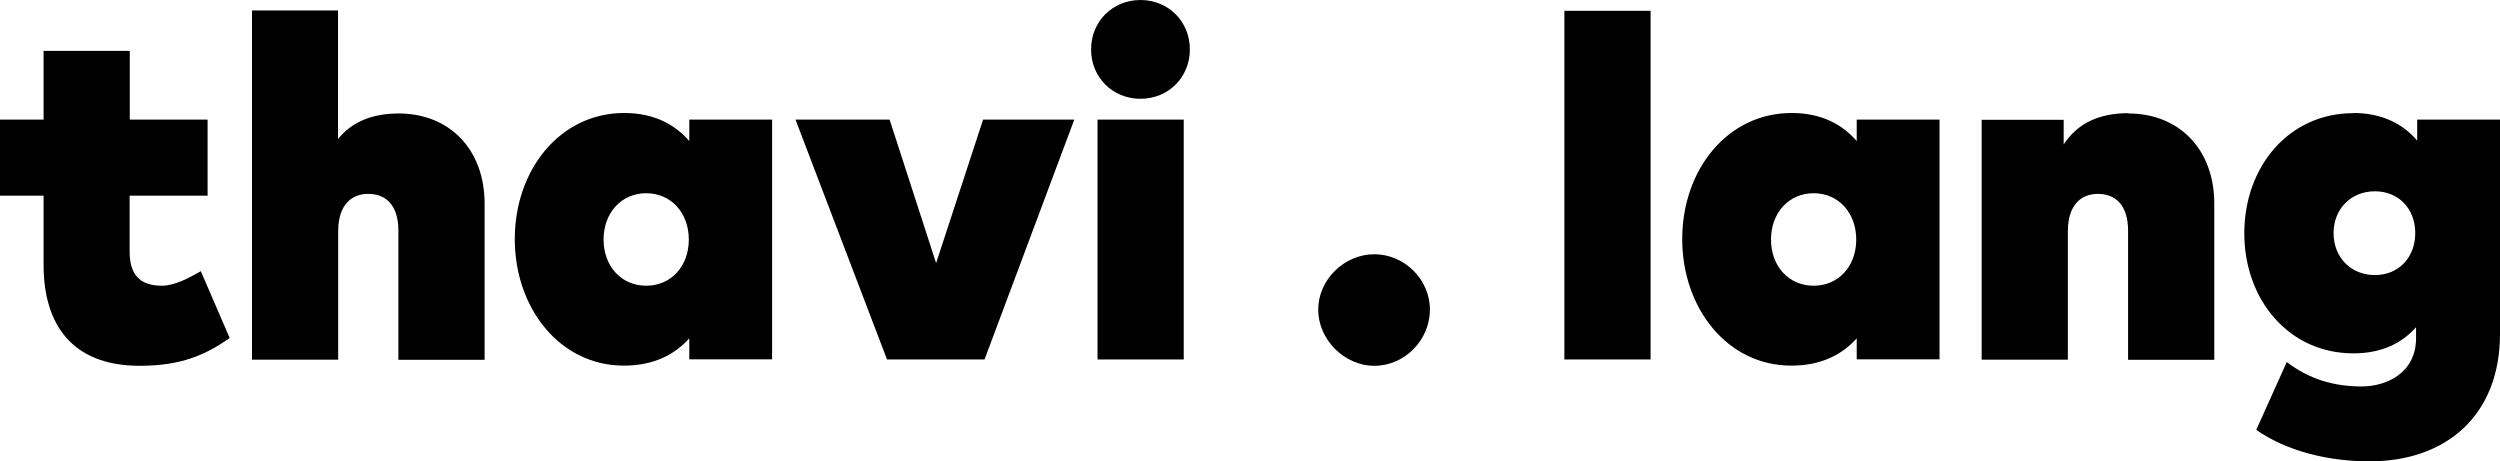 <svg xmlns="http://www.w3.org/2000/svg" aria-label="logomarca thavi.lang" viewBox="0 0 154.87 28.57">
    <title>thavi.lang</title>
    <path d="m70.65,0c-1.73,0-3.06,1.33-3.06,3.06s1.33,3.06,3.06,3.06,3.06-1.33,3.06-3.06-1.33-3.06-3.06-3.06Zm2.68,7.41h-5.34v14.86h5.34V7.41Zm-6.78,0h-5.65l-2.91,8.89-2.88-8.89h-5.83l5.67,14.86h6.04l5.56-14.86Zm-26.52,4.56c1.53,0,2.64,1.2,2.64,2.87s-1.11,2.86-2.64,2.86-2.64-1.2-2.64-2.86,1.11-2.87,2.64-2.87Zm7.8-4.56h-5.13v1.33c-.88-1.02-2.17-1.74-4.03-1.74-3.99,0-6.78,3.53-6.78,7.81s2.79,7.84,6.76,7.84c1.88,0,3.17-.71,4.05-1.69v1.3h5.13V7.41ZM20.95.65h-5.34v21.63h5.34v-7.96c0-1.63.83-2.31,1.86-2.31,1.17,0,1.87.79,1.87,2.28v8h5.34v-9.67c0-3.42-2.23-5.59-5.31-5.59-1.68,0-2.92.53-3.77,1.58V.65Zm-8.08,6.76h-4.83V3.15H2.7v4.26H0v4.71h2.7v4.3c0,3.64,1.73,6.24,5.95,6.24,2.61,0,4.1-.69,5.58-1.72l-1.79-4.14c-.69.39-1.59.9-2.41.9-1.16,0-2-.49-2-2.1v-3.48h4.83v-4.71Z"/>
    <path d="m147.12,11.85c1.47,0,2.5,1.08,2.5,2.59s-1.03,2.6-2.5,2.6-2.56-1.08-2.56-2.6,1.1-2.59,2.56-2.59Zm-1.33-4.84c-4.02,0-6.76,3.33-6.76,7.44s2.75,7.44,6.76,7.44c1.79,0,3.03-.66,3.88-1.62v.67c0,2.19-1.87,3-3.36,3-1.73,0-3.23-.44-4.65-1.51l-1.89,4.2c1.86,1.3,4.42,1.95,7.02,1.95,4.81,0,8.08-2.91,8.08-7.89V7.41h-5.13v1.3c-.85-1-2.13-1.71-3.96-1.71Zm-13.93,0c-1.86,0-3.18.65-4.02,1.94v-1.53h-5.08v14.86h5.34v-7.96c0-1.6.8-2.31,1.86-2.31,1.17,0,1.87.79,1.87,2.28v8h5.34v-9.67c0-3.42-2.23-5.59-5.31-5.59Zm-19.51,4.96c1.53,0,2.64,1.2,2.64,2.87s-1.11,2.86-2.64,2.86-2.64-1.2-2.64-2.86,1.11-2.87,2.64-2.87Zm7.8-4.56h-5.13v1.33c-.88-1.02-2.17-1.74-4.03-1.74-3.99,0-6.78,3.53-6.78,7.81s2.79,7.84,6.76,7.84c1.88,0,3.17-.71,4.05-1.69v1.3h5.13V7.41ZM102.25.67h-5.34v21.6h5.34V.67Z"/>
    <path d="m85.14,15.75c-1.88,0-3.48,1.59-3.48,3.43s1.6,3.48,3.48,3.48,3.44-1.6,3.44-3.48-1.59-3.43-3.44-3.43Z"/>
</svg>